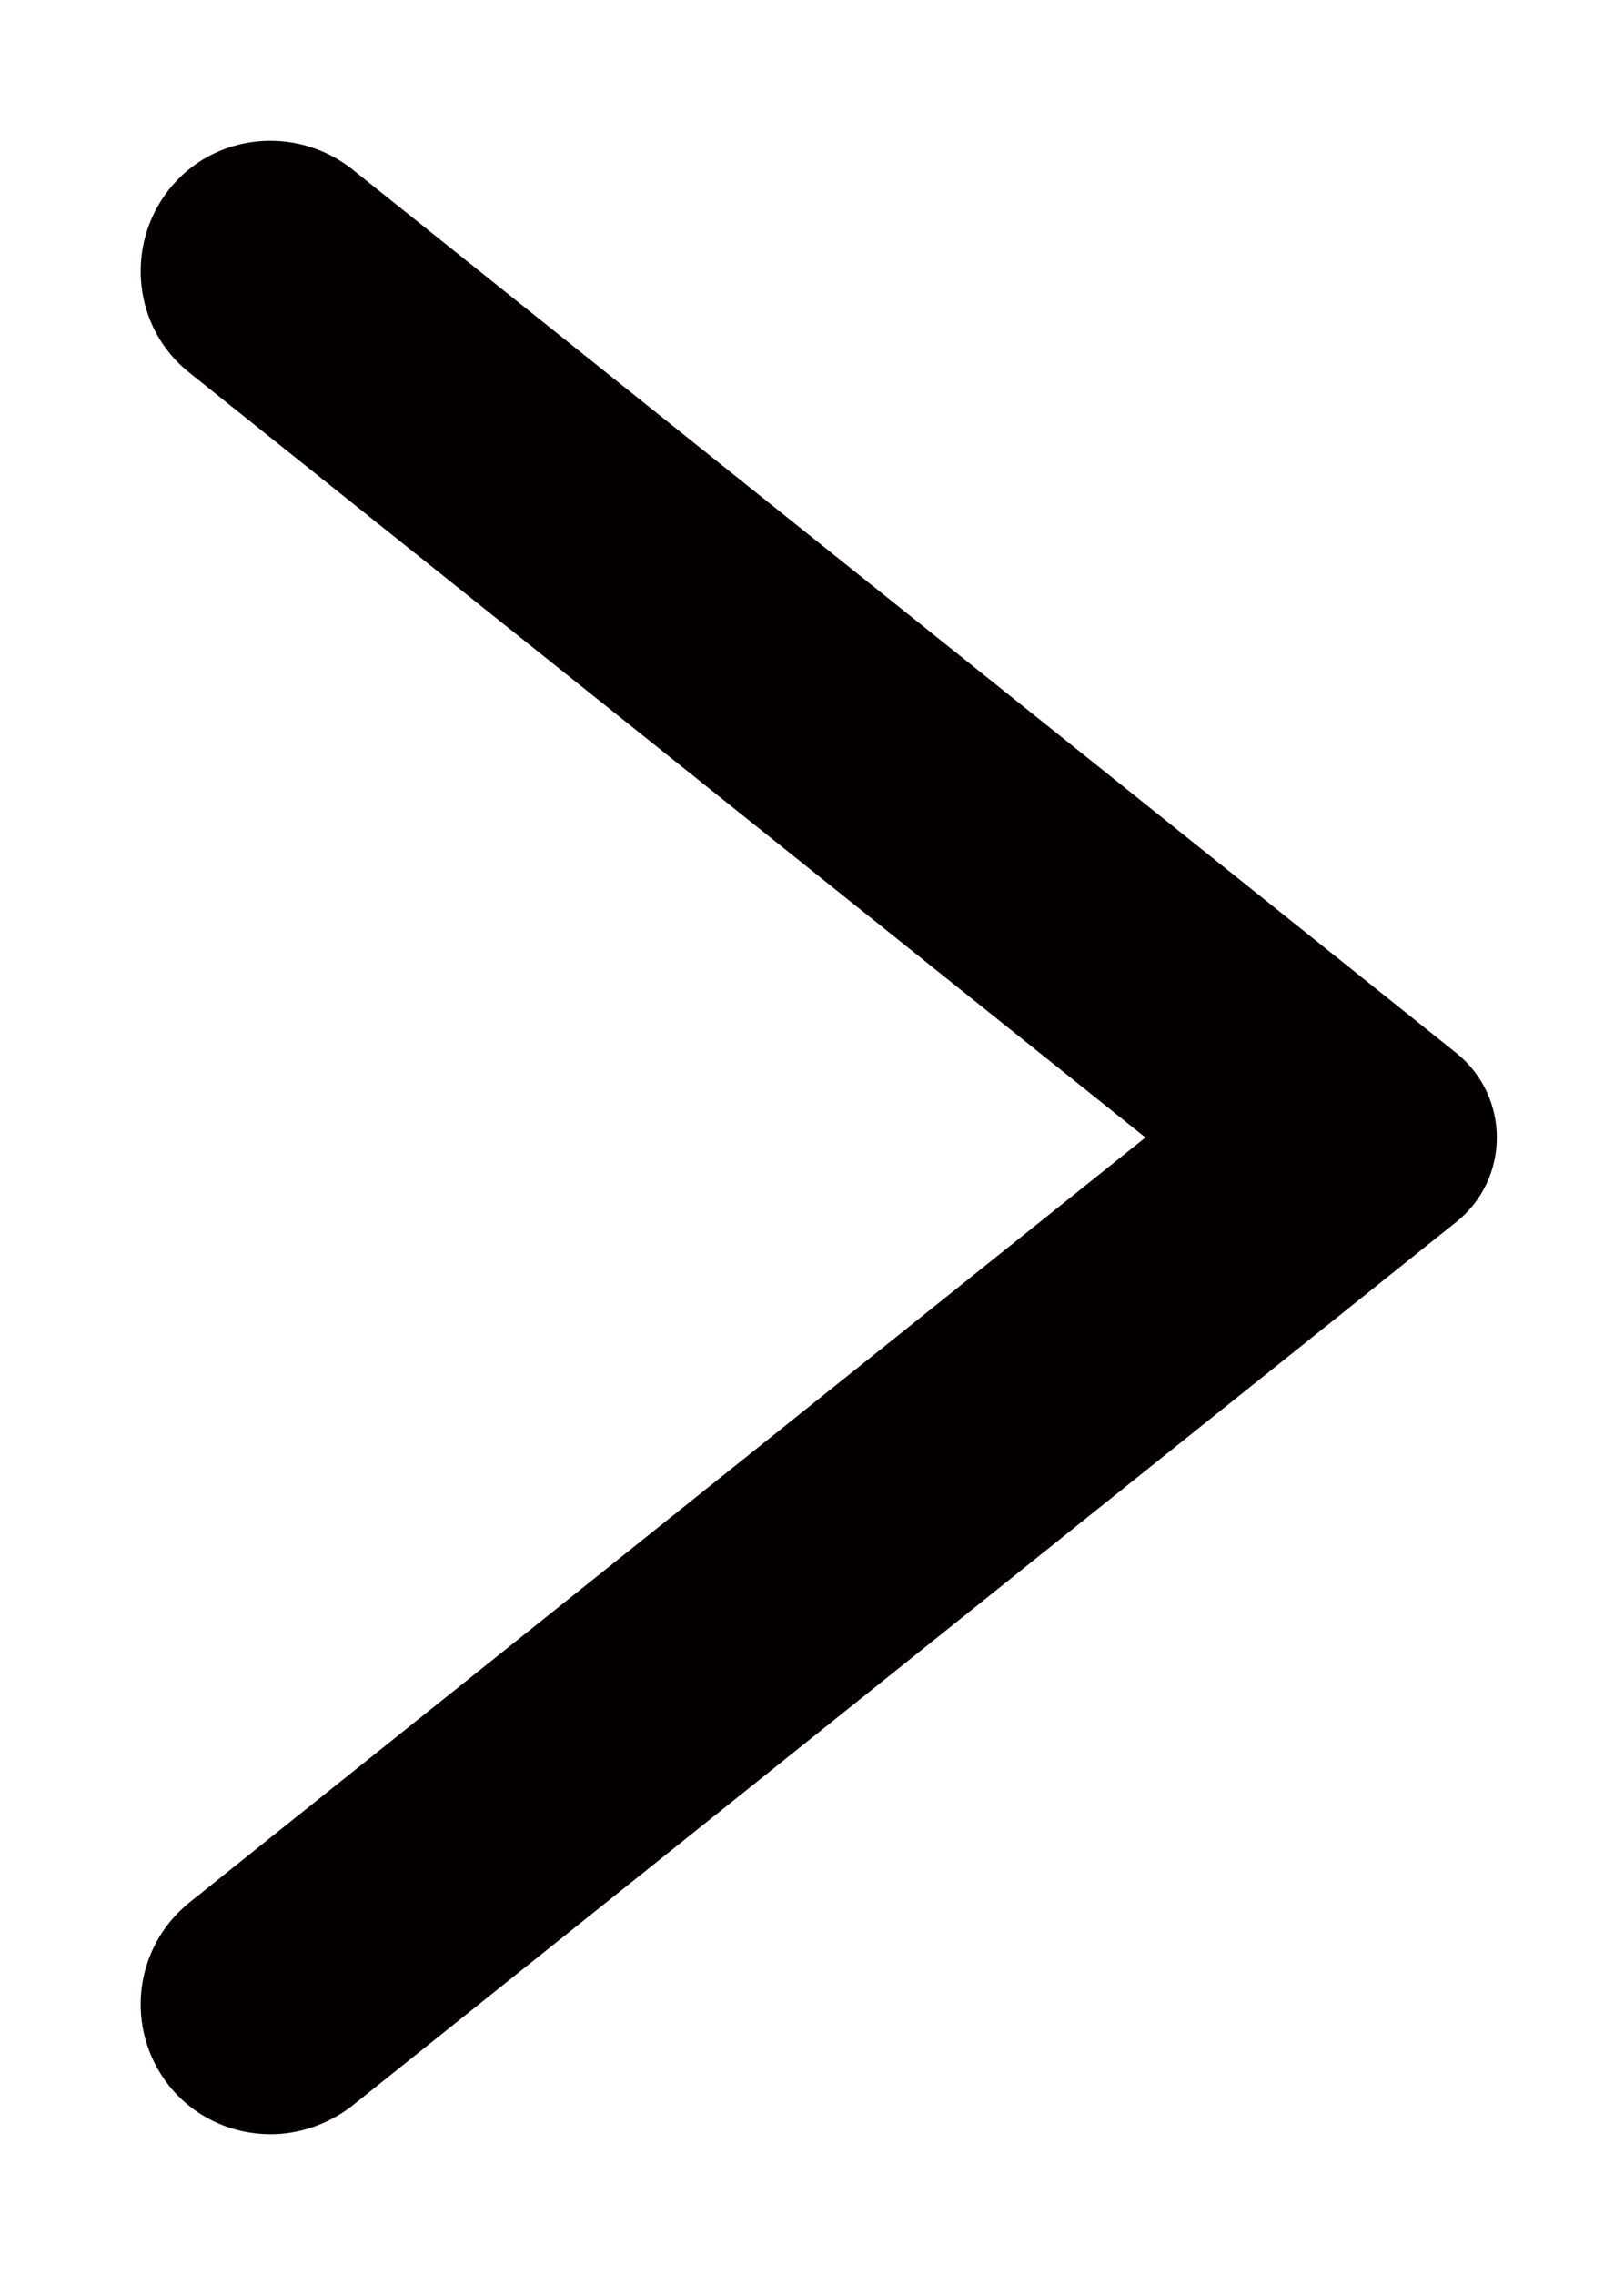 <svg width="10" height="14" viewBox="0 0 10 14" fill="none" xmlns="http://www.w3.org/2000/svg">
<path d="M1.667 13.134C1.433 13.134 1.2 13.034 1.04 12.834C0.767 12.487 0.82 11.987 1.167 11.707L7.053 7L1.167 2.294C0.82 2.02 0.767 1.514 1.04 1.167C1.313 0.82 1.82 0.767 2.167 1.04L8.967 6.48C9.3 6.747 9.3 7.254 8.967 7.52L2.167 12.96C2.02 13.074 1.84 13.134 1.667 13.134Z" fill="#040000"/>
</svg>
